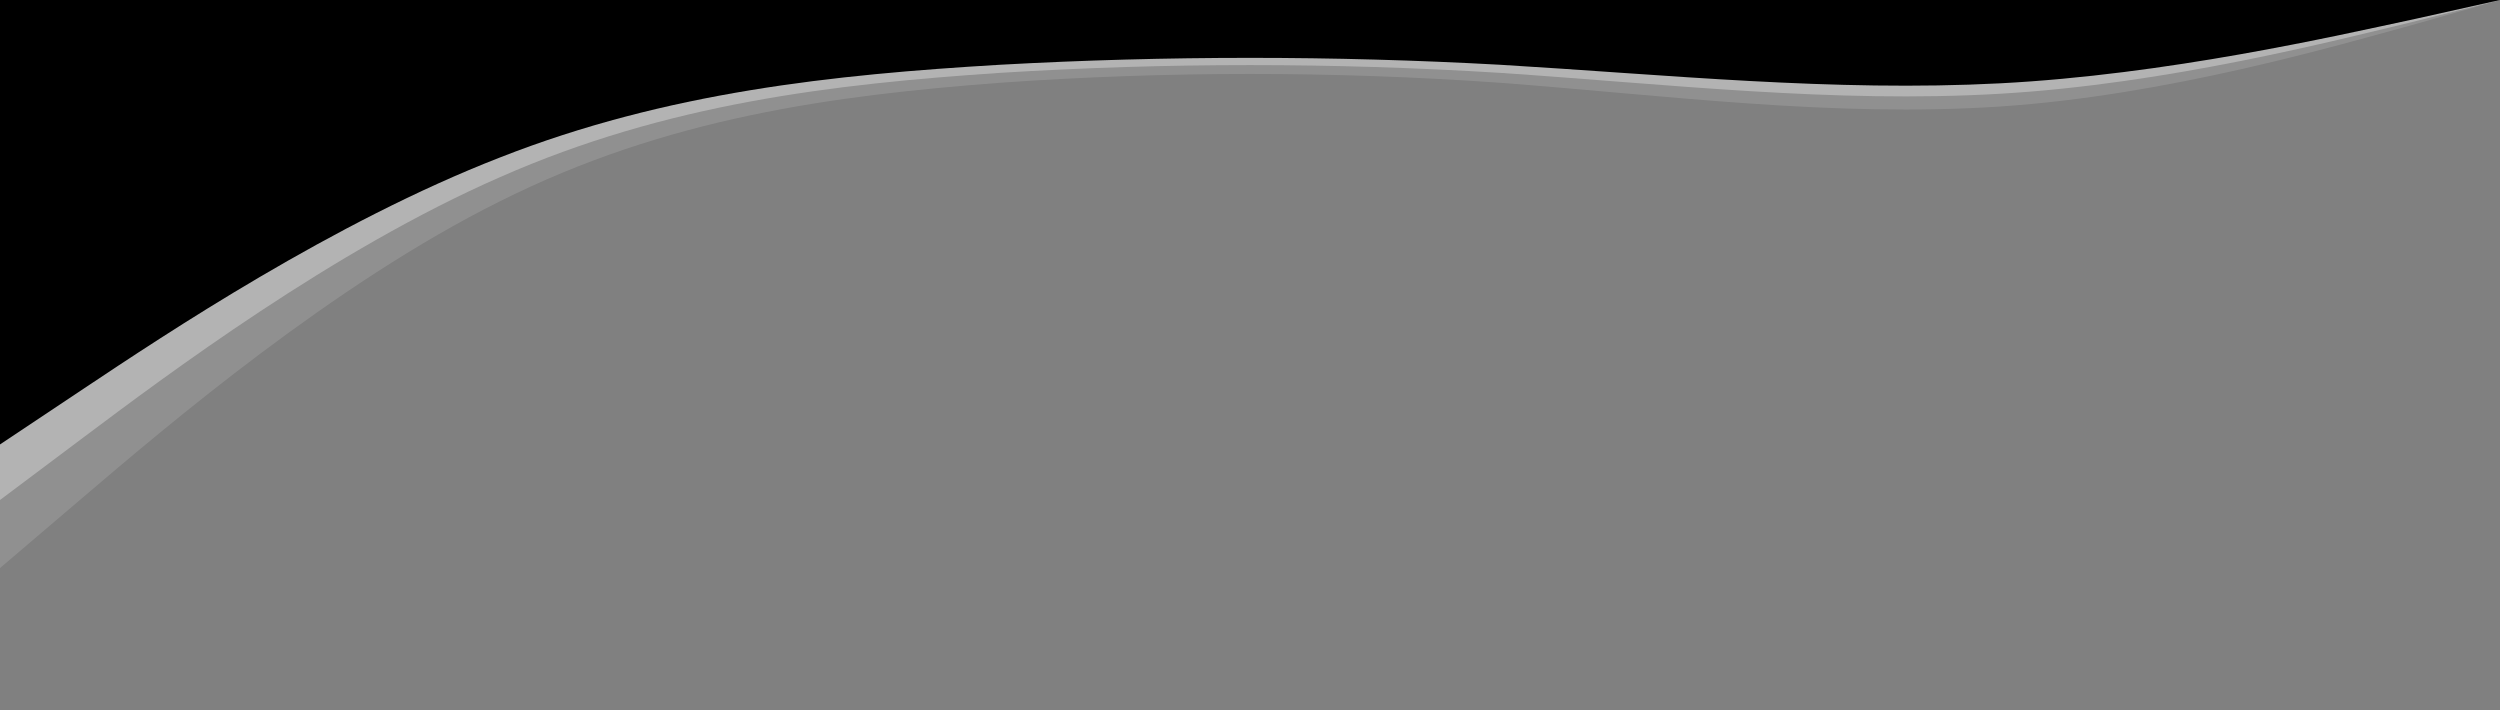 <svg width="1440" height="409" viewBox="0 0 1440 409" fill="none" xmlns="http://www.w3.org/2000/svg">
<rect x="0" y="0" width="1440" height="409" fill="#808080" stroke="none"/>
<path d="M0 327.2L48 286.3C96 245.4 192 163.6 288 115.926C384 67.741 480 54.959 576 47.674C672 40.9 768 40.9 864 47.674C960 54.959 1056 67.741 1152 61.35C1248 54.959 1344 26.841 1392 13.676L1440 0H1392C1344 0 1248 0 1152 0C1056 0 960 0 864 0C768 0 672 0 576 0C480 0 384 0 288 0C192 0 96 0 48 0H0V327.2Z" fill="white" fill-opacity="0.13"/>
<path d="M0 288L48 252C96 216 192 144 288 102.037C384 59.625 480 48.375 576 41.962C672 36 768 36 864 41.962C960 48.375 1056 59.625 1152 54C1248 48.375 1344 23.625 1392 12.037L1440 0H1392C1344 0 1248 0 1152 0C1056 0 960 0 864 0C768 0 672 0 576 0C480 0 384 0 288 0C192 0 96 0 48 0H0V288Z" fill="white" fill-opacity="0.32"/>
<path d="M0 256L48 224C96 192 192 128 288 90.7C384 53 480 43 576 37.3C672 32 768 32 864 37.3C960 43 1056 53 1152 48C1248 43 1344 21 1392 10.7L1440 0H1392C1344 0 1248 0 1152 0C1056 0 960 0 864 0C768 0 672 0 576 0C480 0 384 0 288 0C192 0 96 0 48 0H0V256Z" fill="black"/>
</svg>
